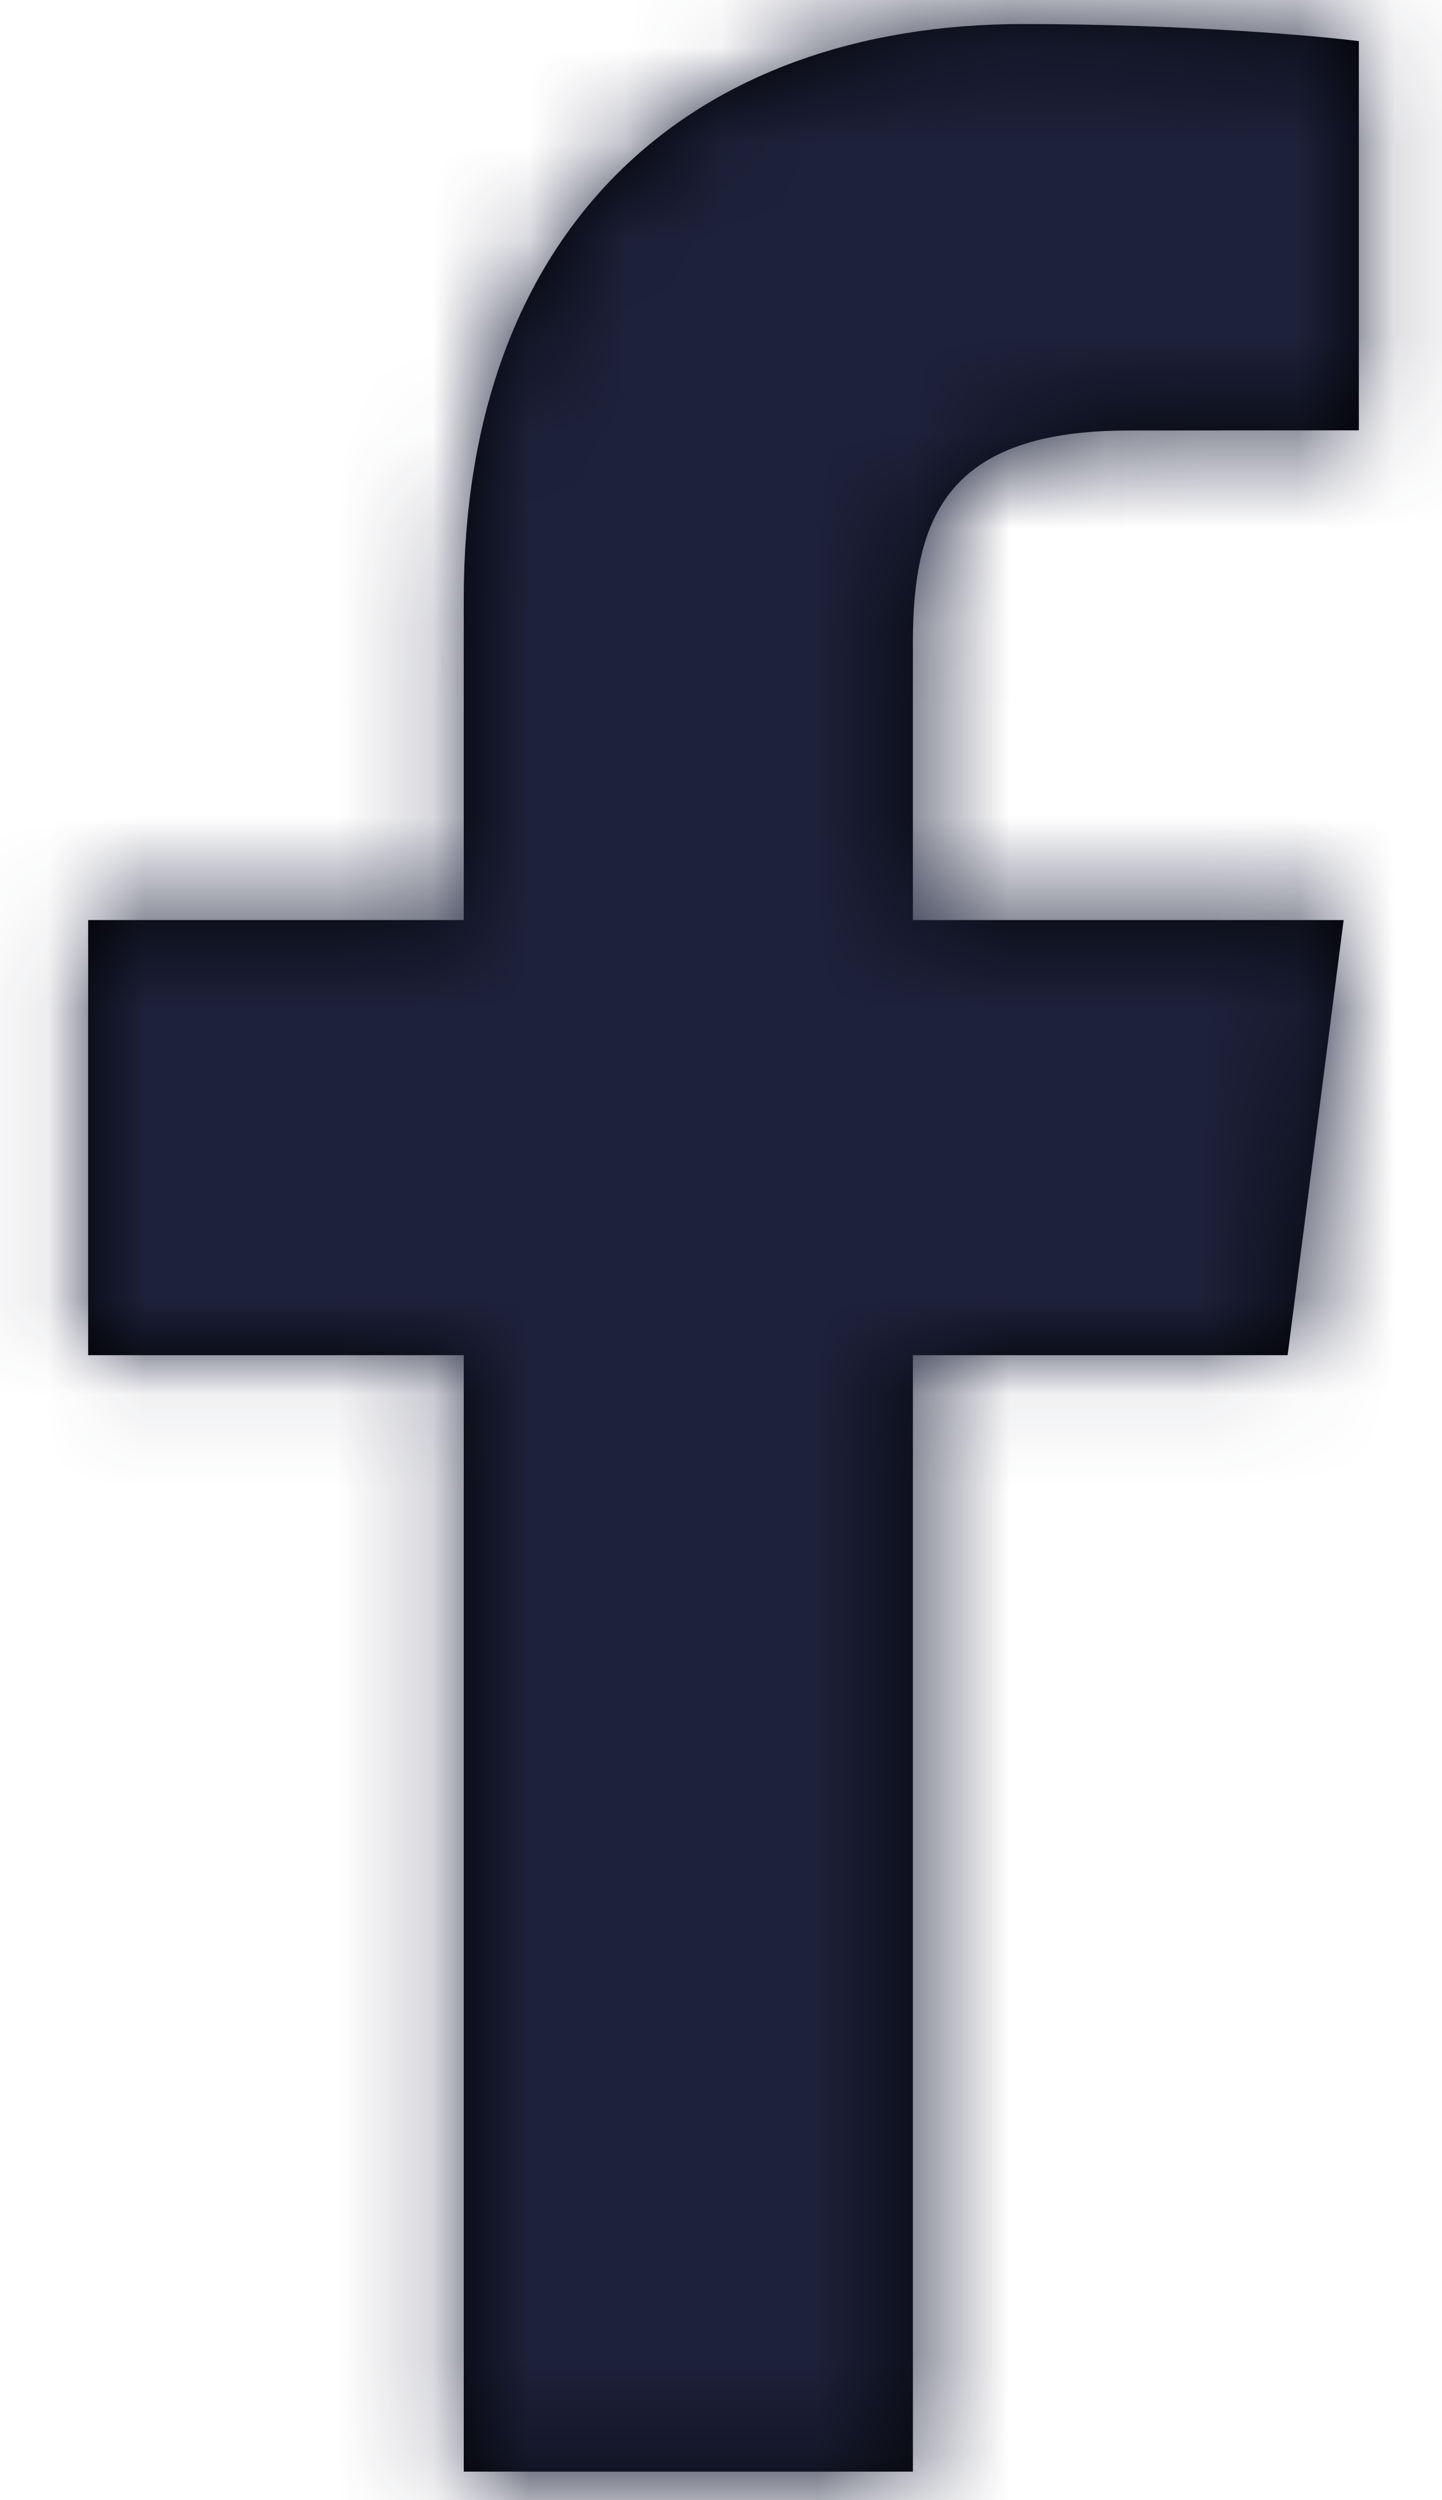 <svg xmlns="http://www.w3.org/2000/svg" xmlns:xlink="http://www.w3.org/1999/xlink" width="15" height="26" viewBox="0 0 15 26">
  <defs>
    <path id="facebook-footer-a" d="M18.496,29.703 L18.496,18.093 L22.394,18.093 L22.977,13.568 L18.496,13.568 L18.496,10.68 C18.496,9.369 18.861,8.477 20.739,8.477 L23.135,8.475 L23.135,4.428 C22.72,4.373 21.299,4.25 19.644,4.25 C16.189,4.25 13.824,6.359 13.824,10.231 L13.824,13.568 L9.917,13.568 L9.917,18.093 L13.824,18.093 L13.824,29.703 L18.496,29.703 Z"/>
  </defs>
  <g fill="none" fill-rule="evenodd" transform="translate(-9 -4)">
    <rect width="34" height="34"/>
    <mask id="facebook-footer-b" fill="#fff">
      <use xlink:href="#facebook-footer-a"/>
    </mask>
    <use fill="#000" xlink:href="#facebook-footer-a"/>
    <g fill="#1D213A" mask="url(#facebook-footer-b)">
      <rect width="34" height="34"/>
    </g>
  </g>
</svg>
